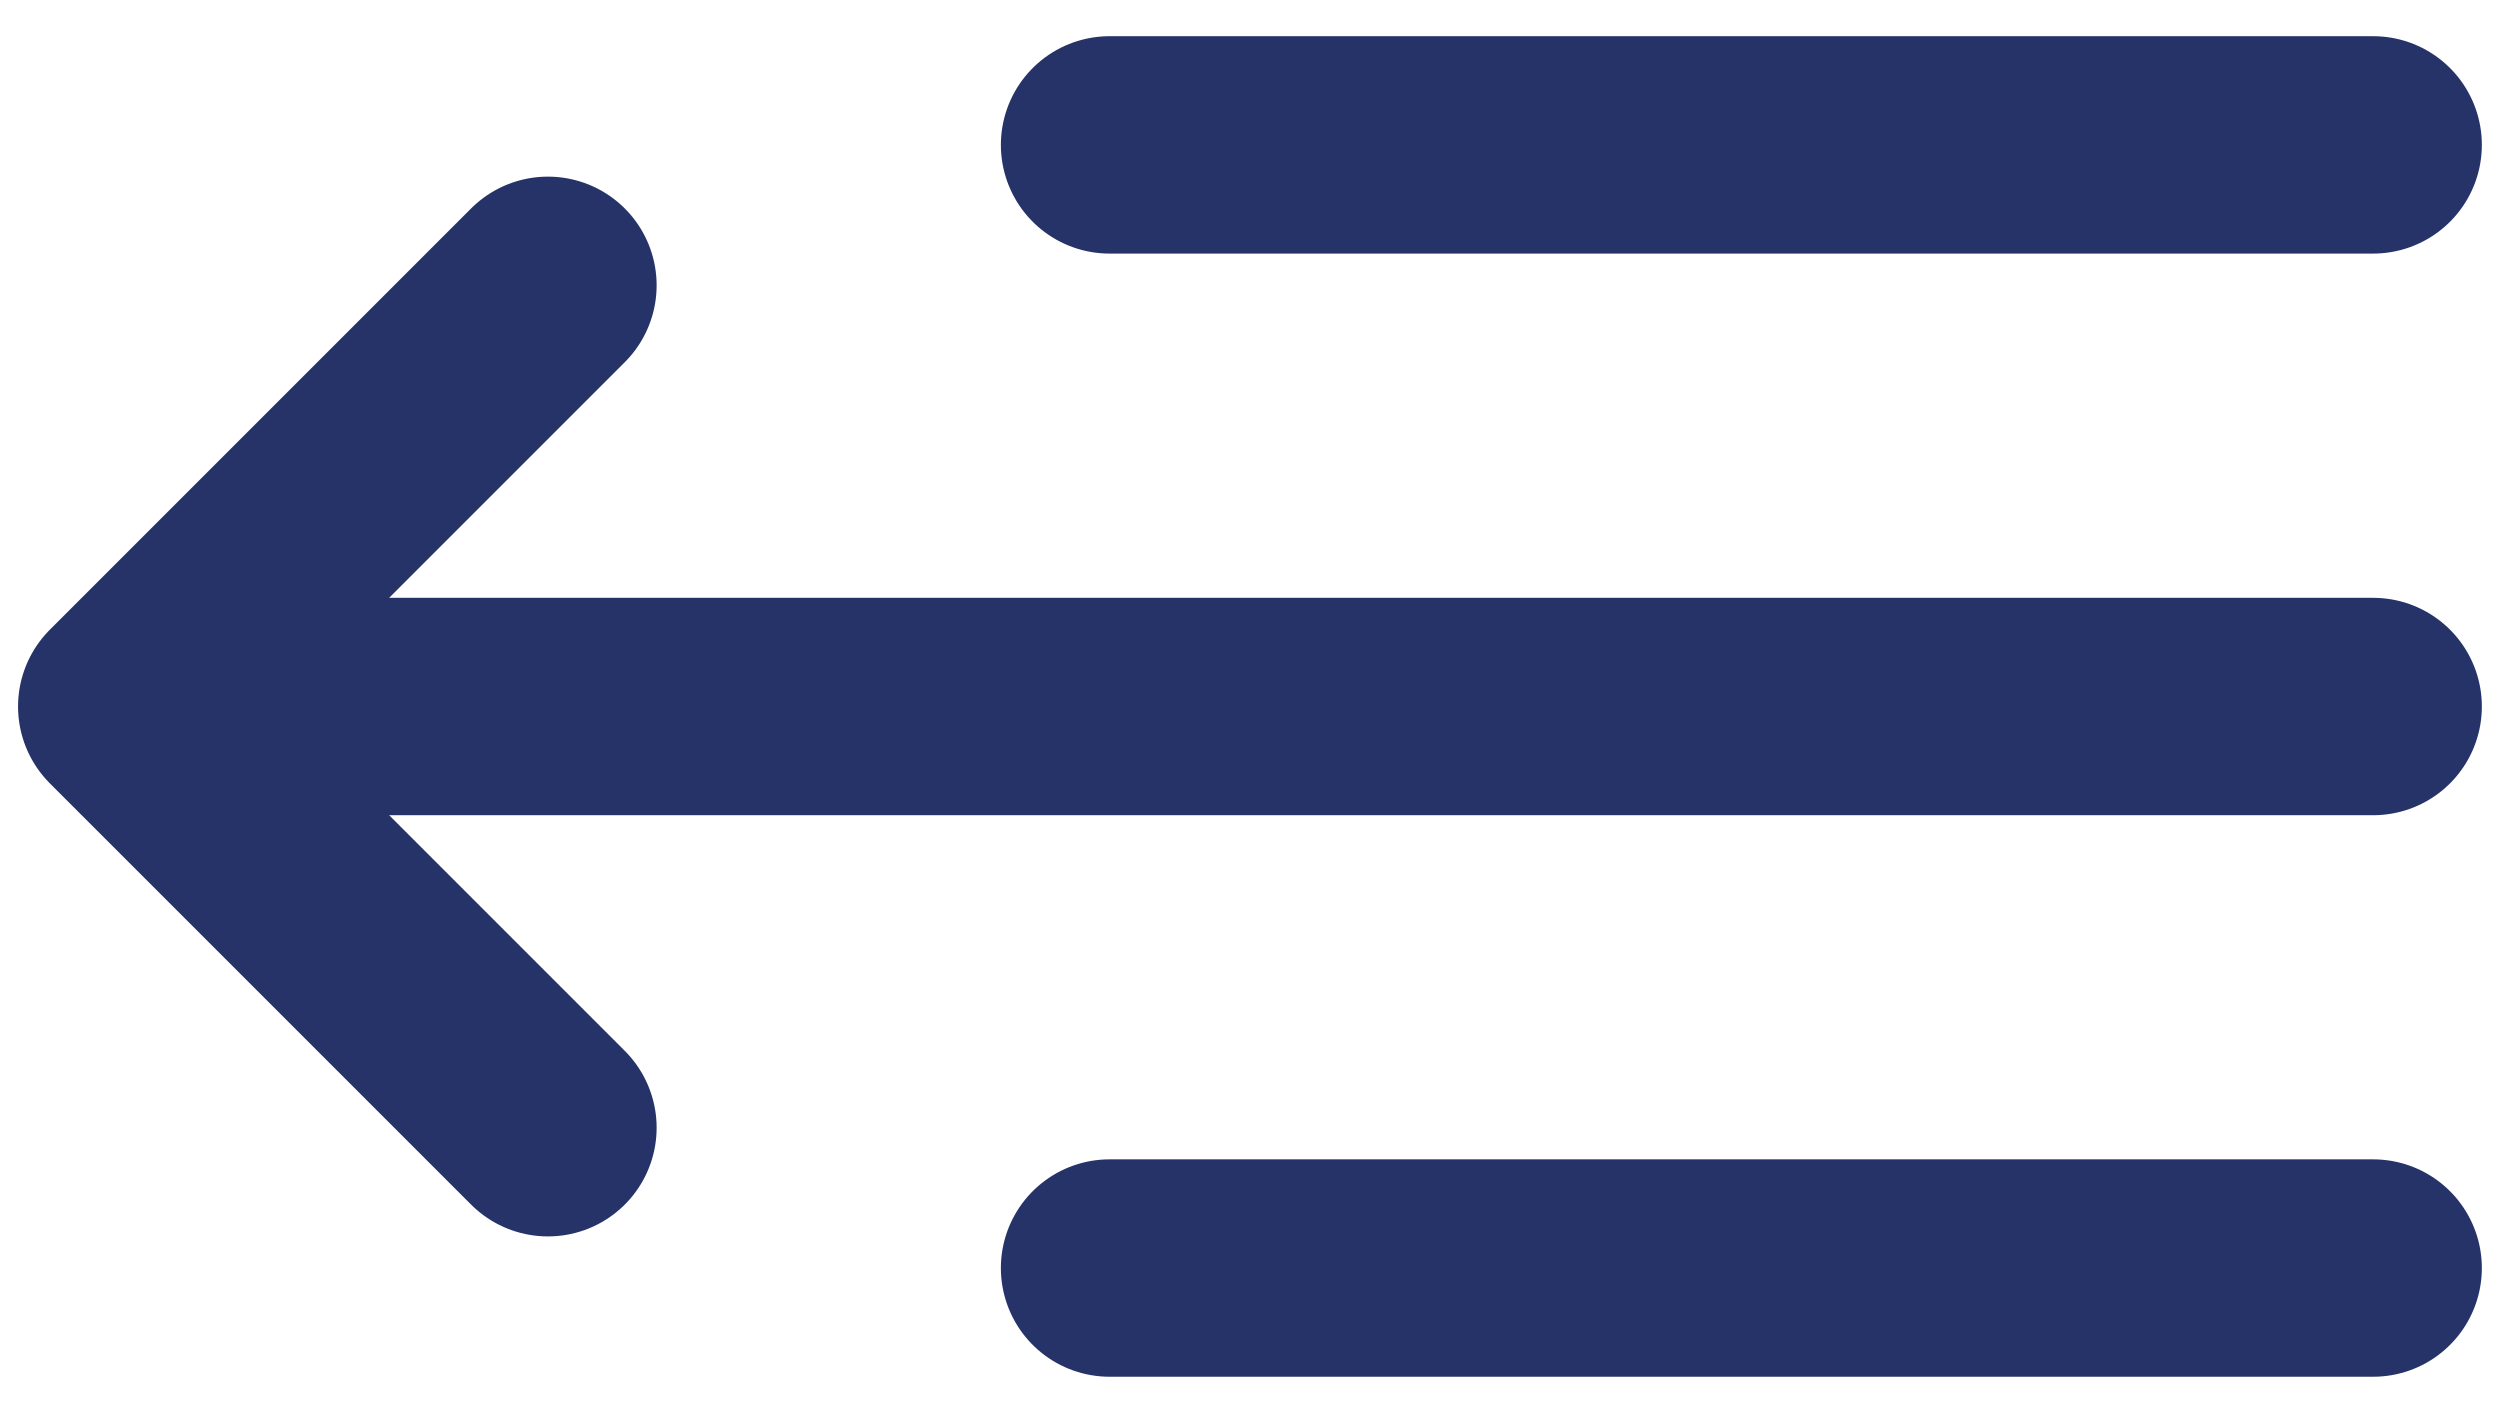 <svg width="23" height="13" viewBox="0 0 23 13" fill="none" xmlns="http://www.w3.org/2000/svg">
<path d="M21.833 1.333H10.208M21.833 6.5H1.166M1.166 6.5L5.041 2.625M1.166 6.5L5.041 10.375M21.833 11.666H10.208" stroke="#253368" stroke-width="2" stroke-linecap="round" stroke-linejoin="round"/>
</svg>
